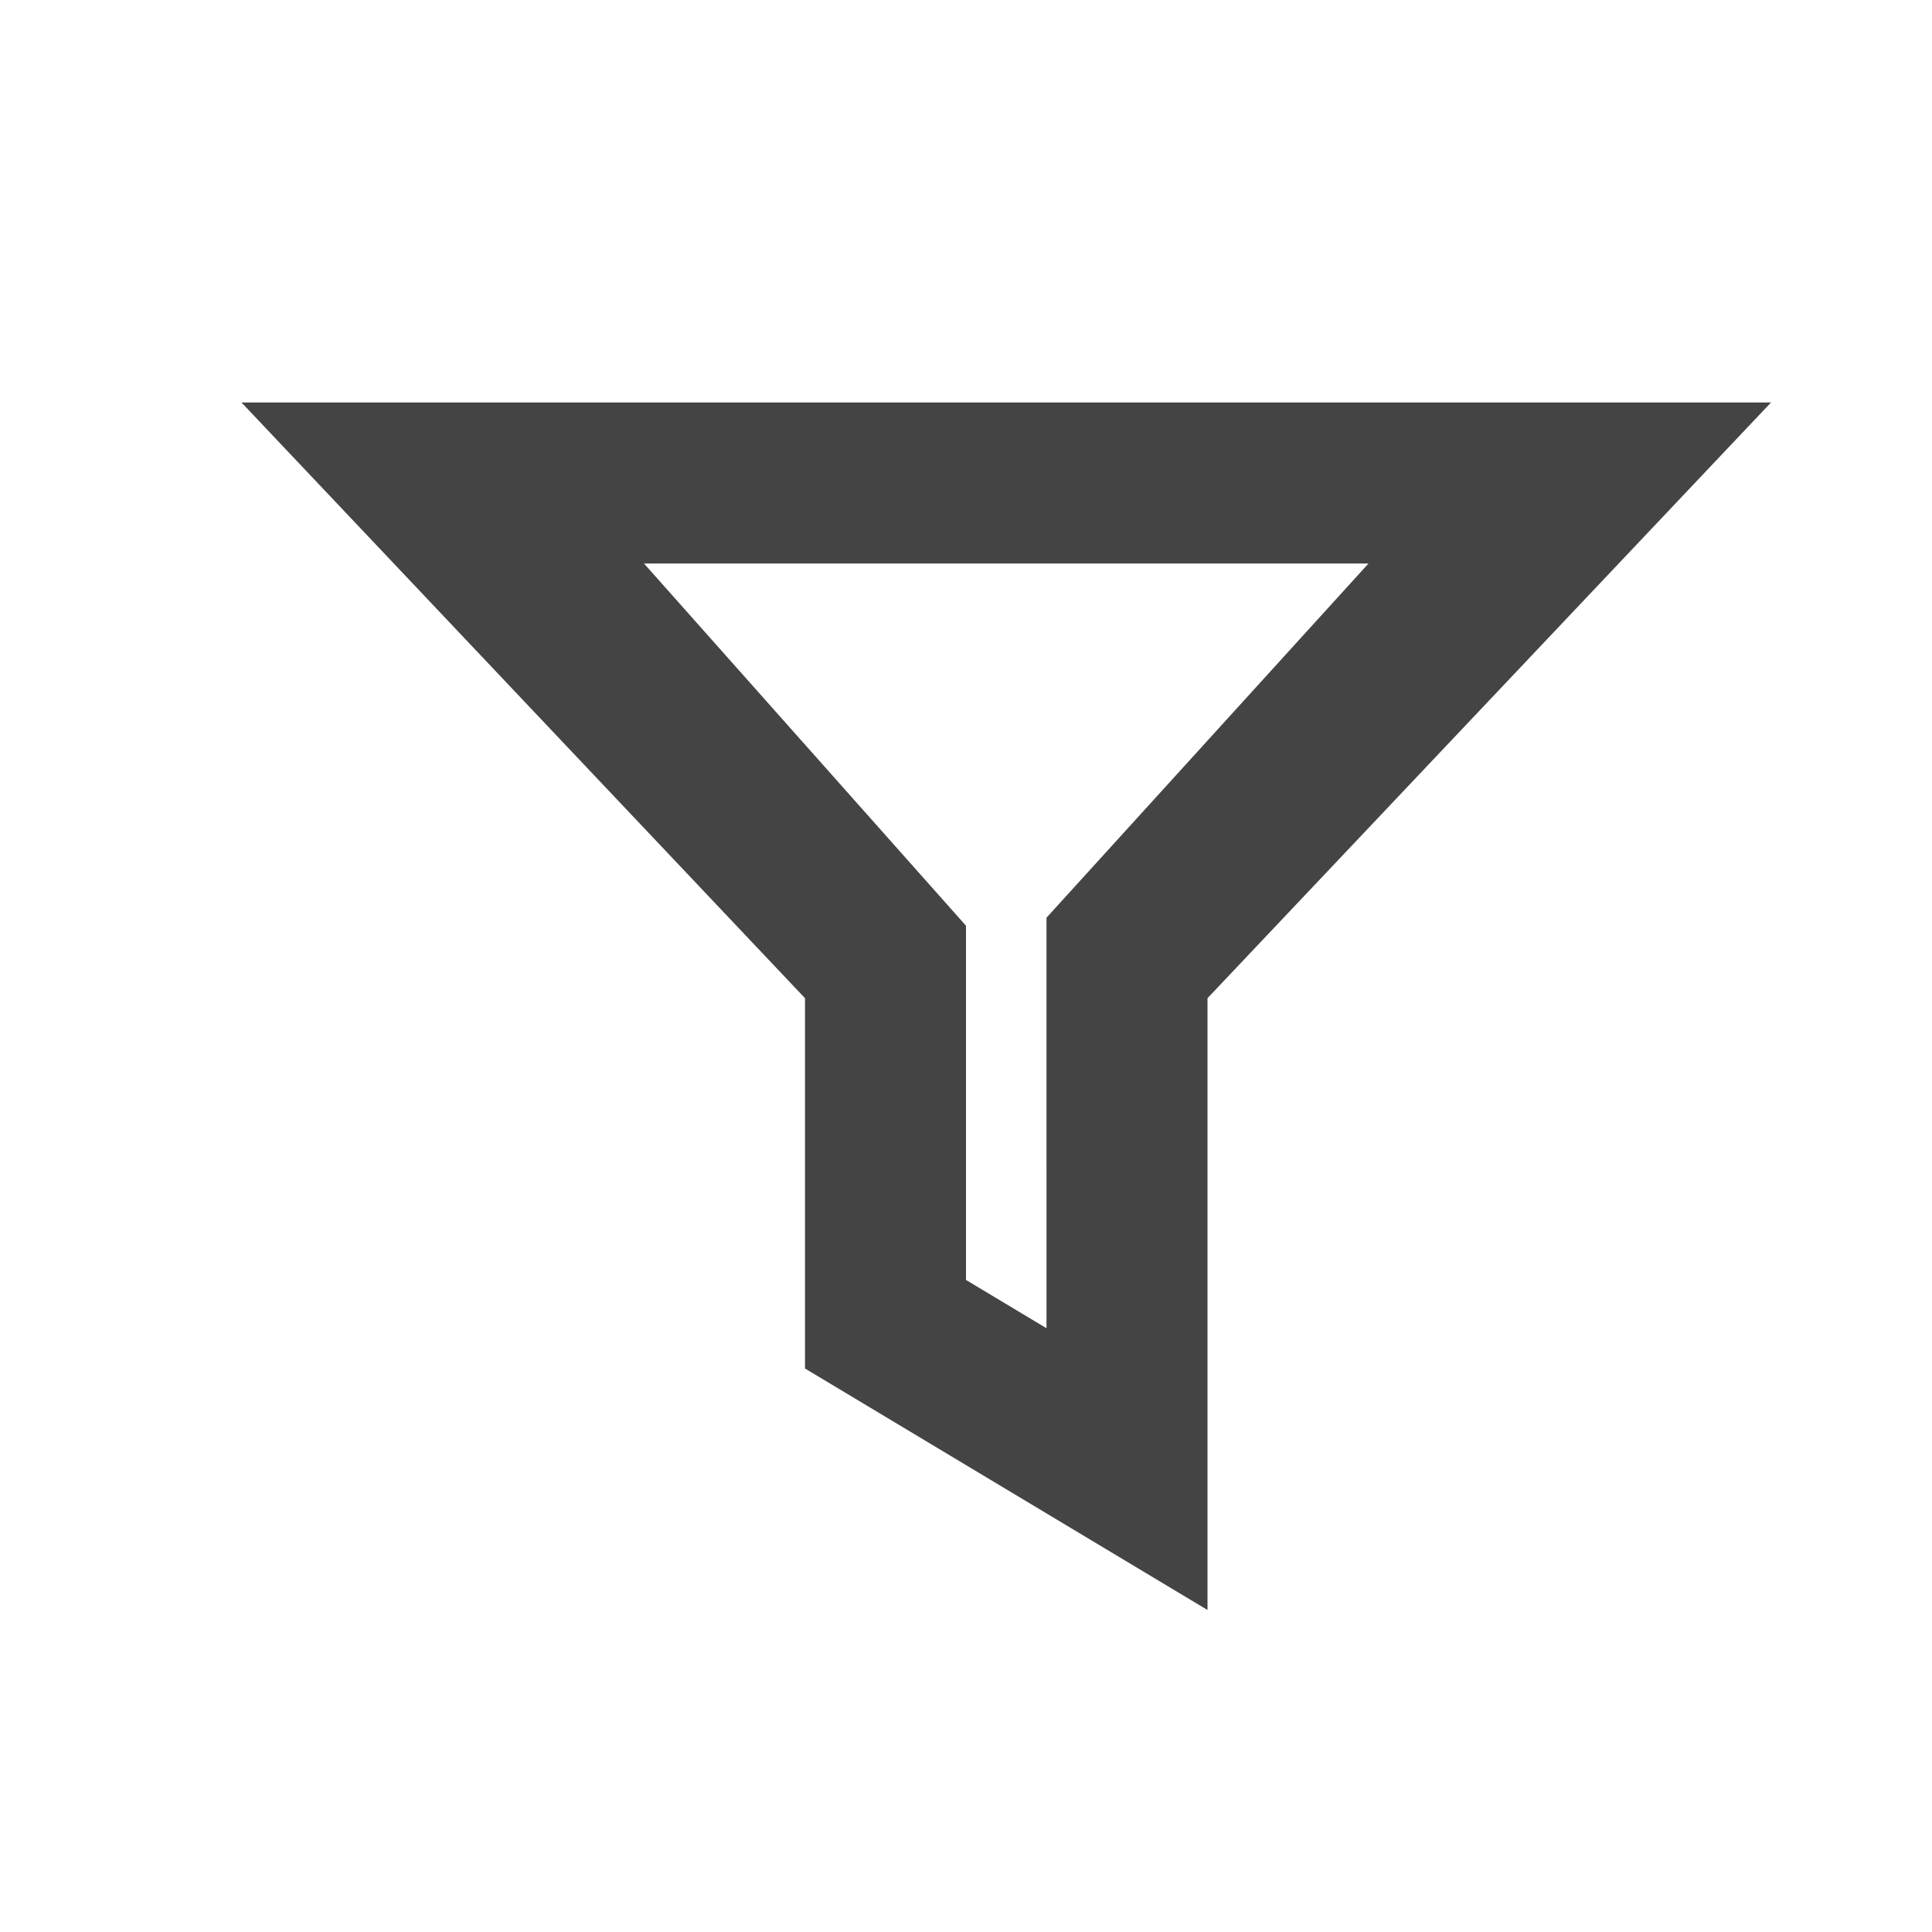 <?xml version="1.0" standalone="no"?><!DOCTYPE svg PUBLIC "-//W3C//DTD SVG 1.1//EN" "http://www.w3.org/Graphics/SVG/1.1/DTD/svg11.dtd"><svg t="1562647824996" class="icon" viewBox="0 0 1024 1024" version="1.1" xmlns="http://www.w3.org/2000/svg" p-id="8027" width="32" height="32" xmlns:xlink="http://www.w3.org/1999/xlink"><defs><style type="text/css"></style></defs><path d="M554.667 618.667v85.333l-42.667-25.6v-187.733L341.333 298.667h384l-170.667 187.733v132.267z m85.333-89.6L938.667 213.333H128l298.667 315.733V725.333l213.333 128v-324.267z" fill="#444444" p-id="8028"></path></svg>